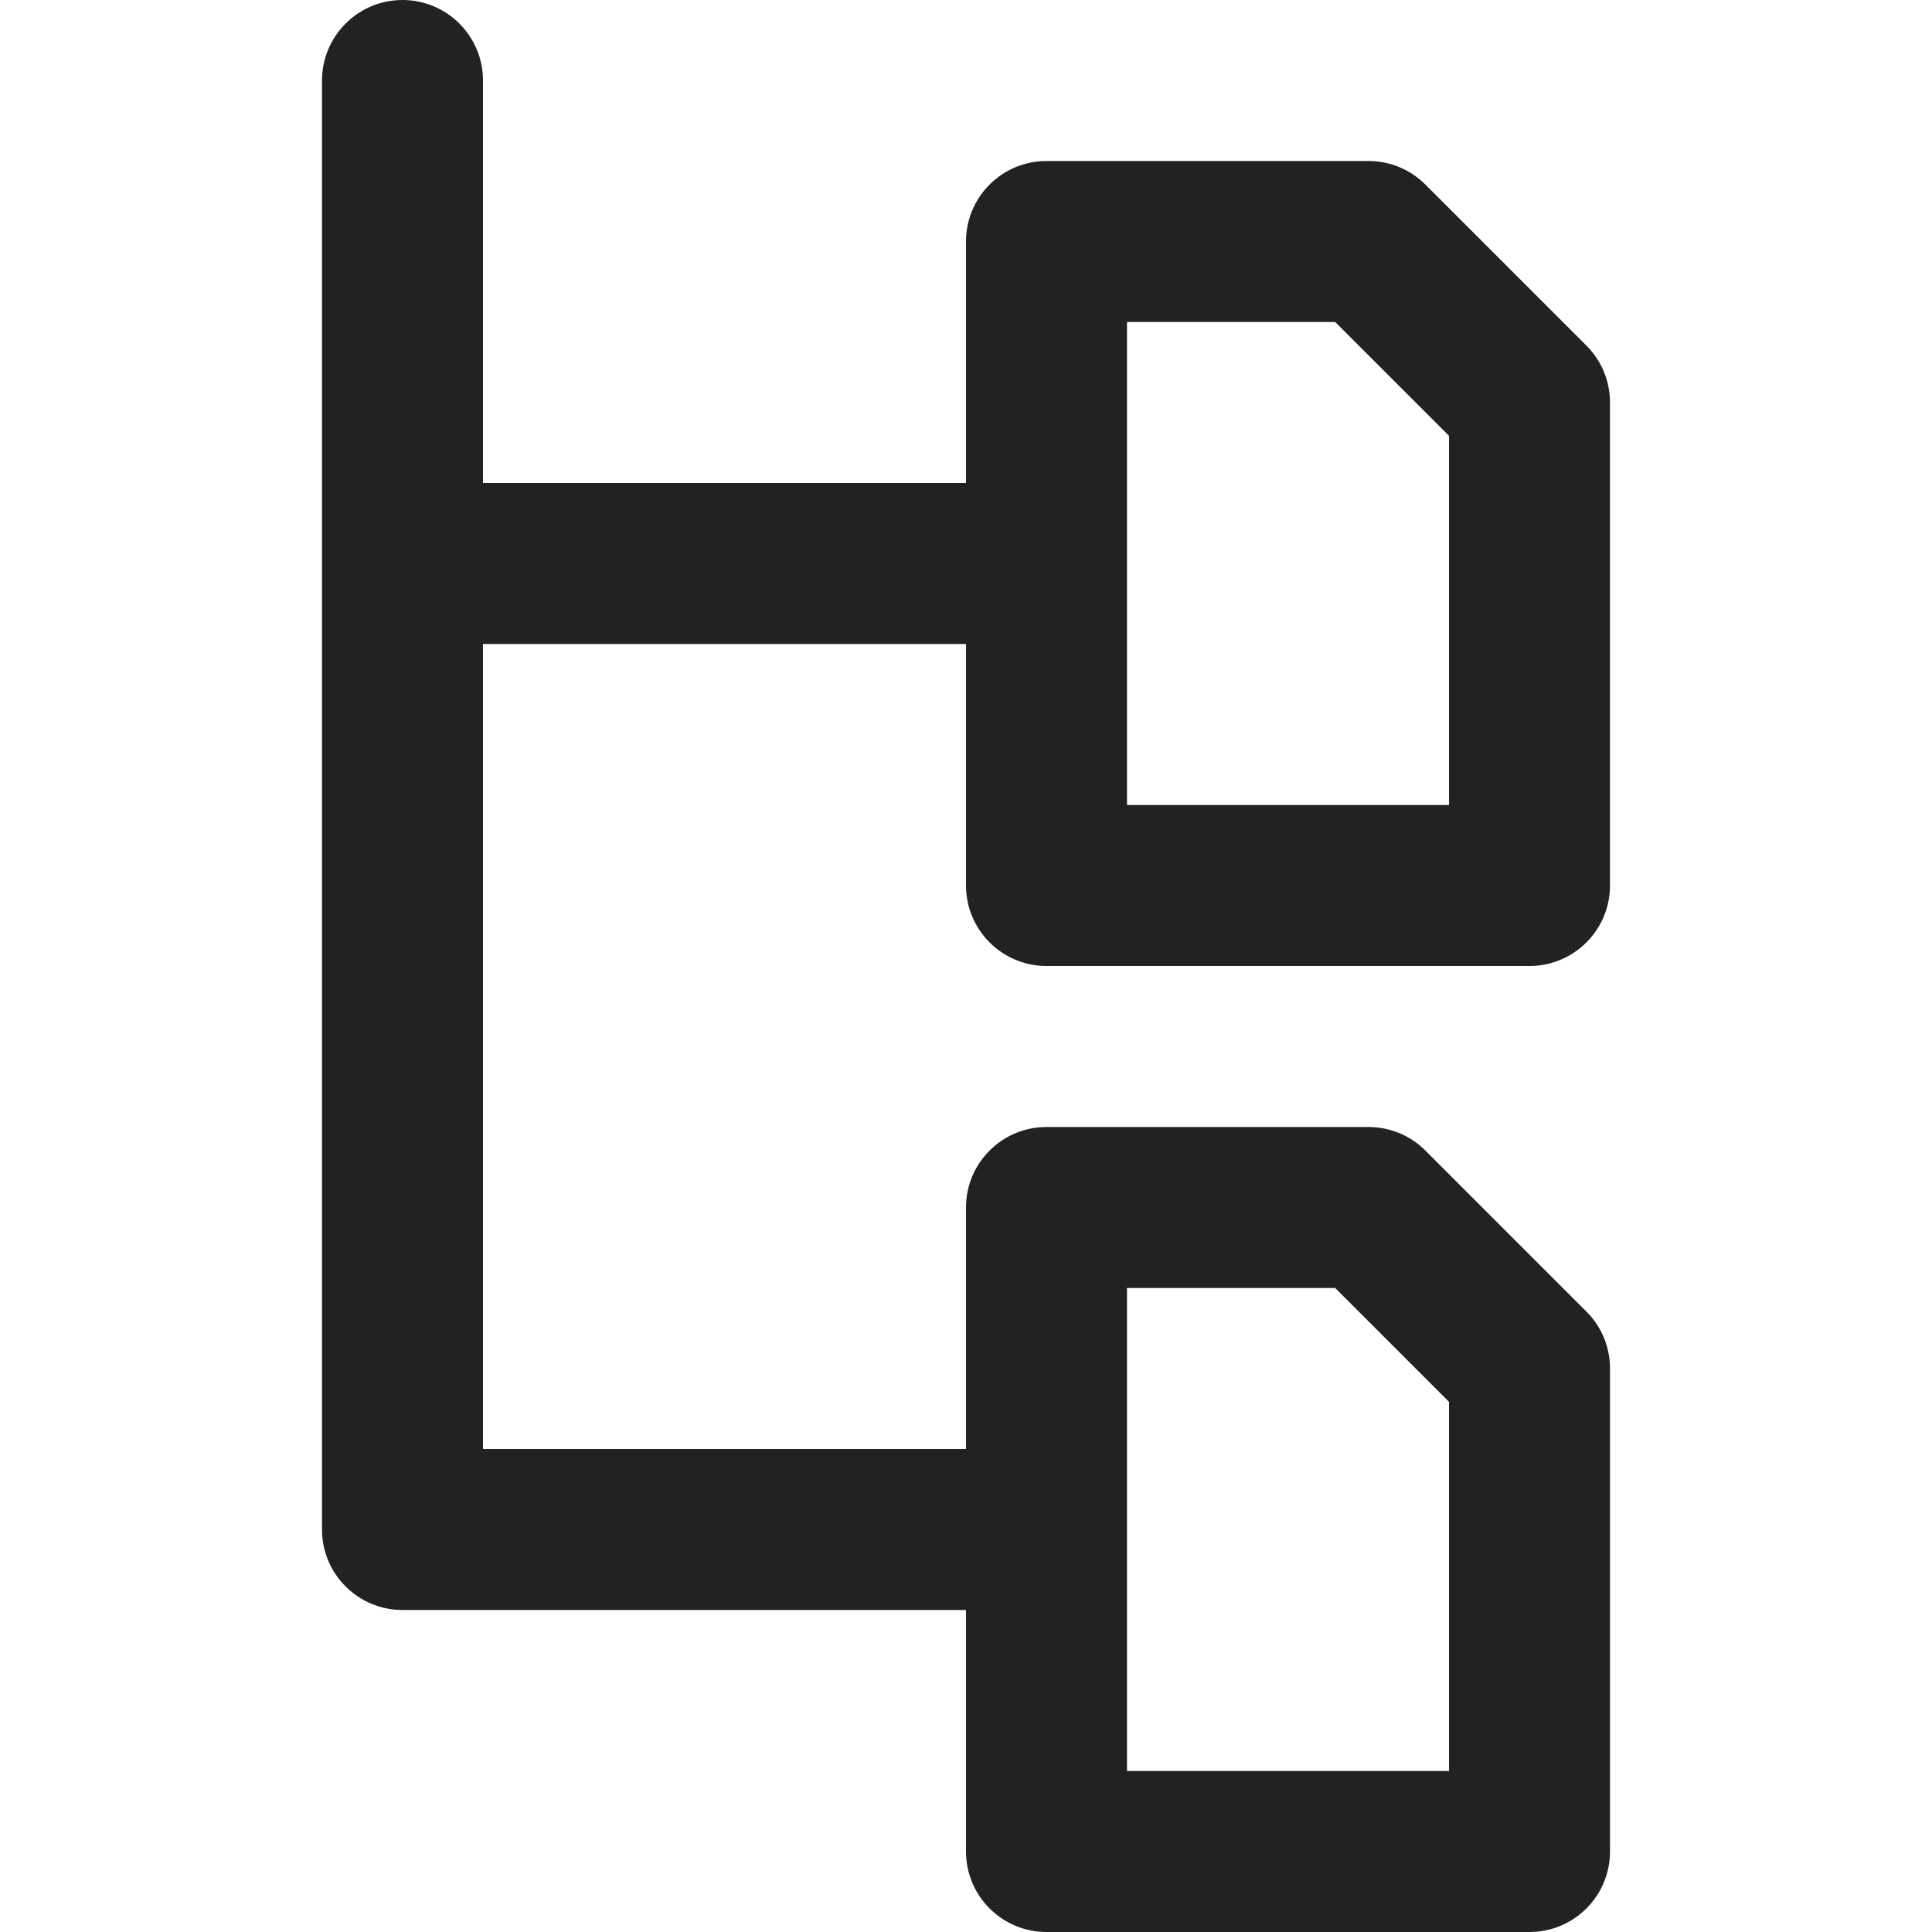 <?xml version="1.0" encoding="utf-8"?>
<!-- Generator: Adobe Illustrator 19.2.1, SVG Export Plug-In . SVG Version: 6.00 Build 0)  -->
<!DOCTYPE svg PUBLIC "-//W3C//DTD SVG 1.1//EN" "http://www.w3.org/Graphics/SVG/1.1/DTD/svg11.dtd">
<svg version="1.1" id="Layer_1" xmlns="http://www.w3.org/2000/svg" xmlns:xlink="http://www.w3.org/1999/xlink" x="0px" y="0px"
	 width="24px" height="24px" viewBox="0 0 24 24" enable-background="new 0 0 24 24" xml:space="preserve">
<path fill="#222221" d="M17.707,2.293C17.52,2.105,17.265,2,17,2h-4c-0.552,0-1,0.448-1,1v3H6V1c0-0.552-0.448-1-1-1S4,0.448,4,1v18
	c0,0.553,0.448,1,1,1h7v3c0,0.553,0.448,1,1,1h6c0.552,0,1-0.447,1-1v-6c0-0.266-0.105-0.52-0.293-0.707l-2-2
	C17.52,14.105,17.265,14,17,14h-4c-0.552,0-1,0.447-1,1v3H6V8h6v3c0,0.552,0.448,1,1,1h6c0.552,0,1-0.448,1-1V5
	c0-0.265-0.105-0.52-0.293-0.707L17.707,2.293z M14,16h2.586L18,17.414V22h-4V16z M18,10h-4V4h2.586L18,5.414V10z"/>
</svg>
